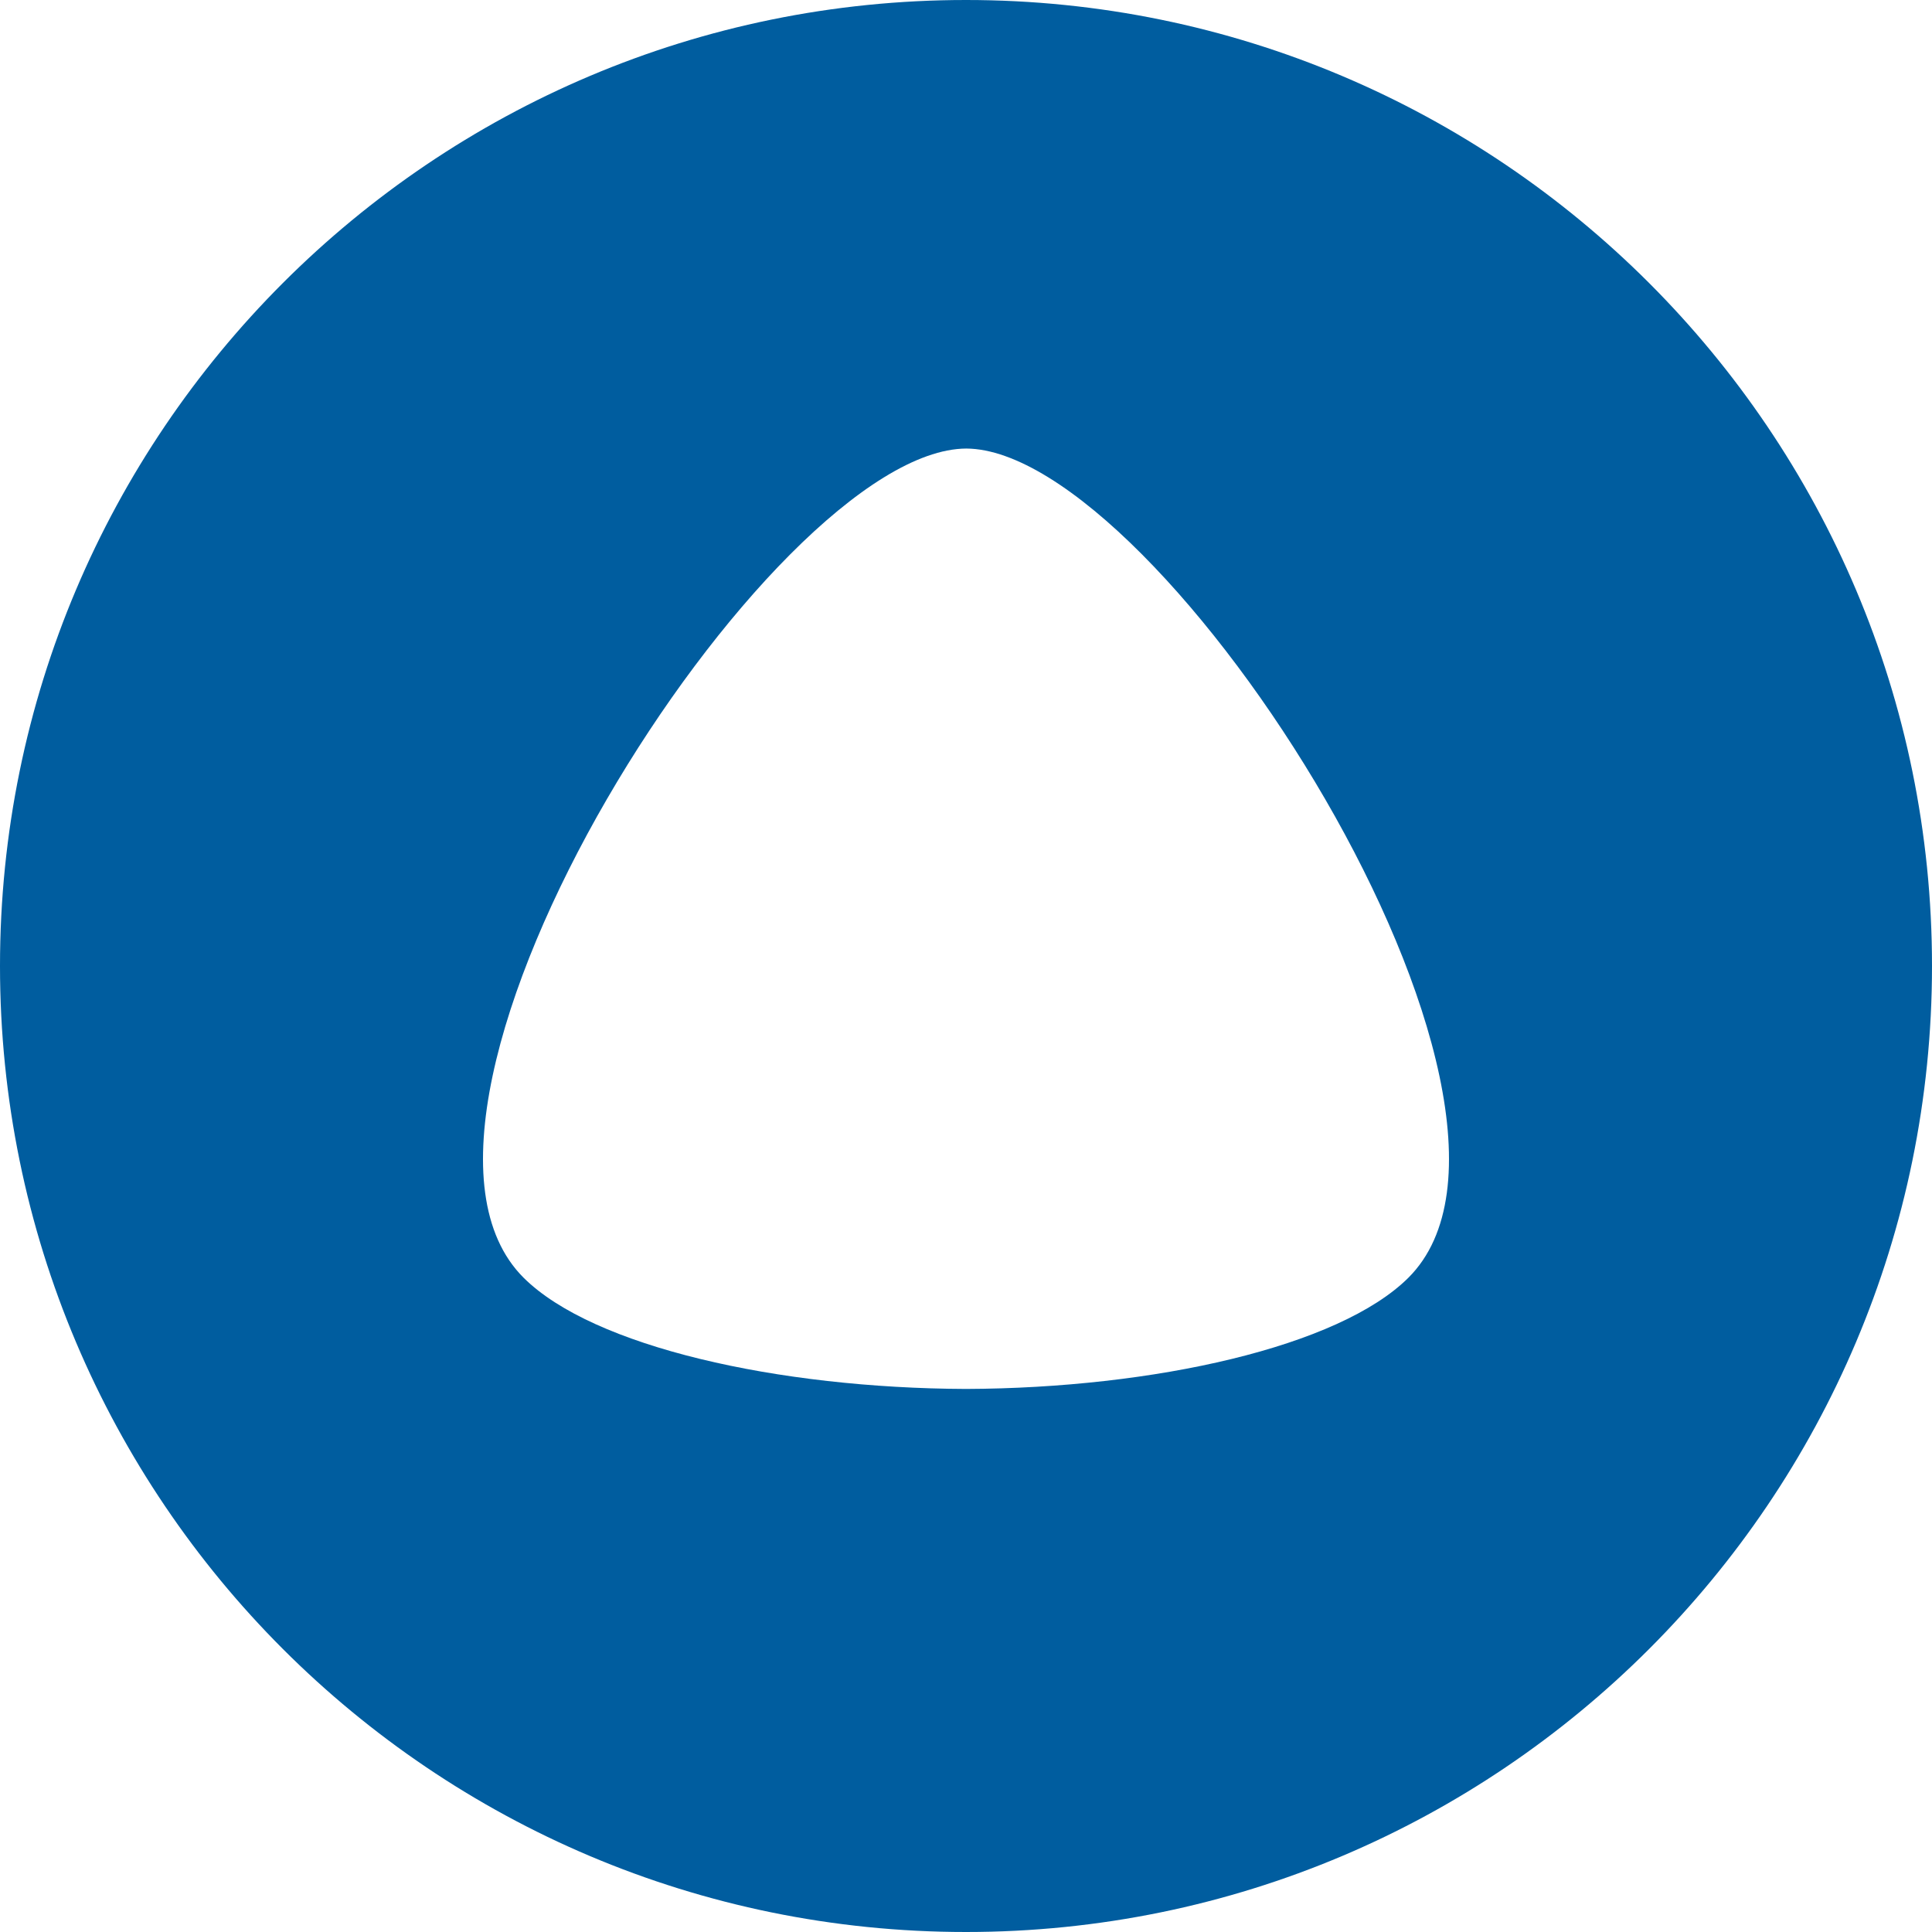 <svg width="24" height="24" viewBox="0 0 24 24" fill="none" xmlns="http://www.w3.org/2000/svg">
<g clip-path="url(#clip0_1074_779)">
<path d="M12 24C5.373 24 0 18.627 0 12C0 5.373 5.373 0 12 0C18.627 0 24 5.373 24 12C24 18.627 18.627 24 12 24ZM6.505 15.873C7.367 16.73 9.661 17.245 12 17.254C14.339 17.245 16.633 16.73 17.495 15.873C19.635 13.743 14.432 5.584 12.003 5.572C9.568 5.584 4.365 13.743 6.505 15.873Z" fill="#005D9F"/>
</g>
<defs>
<clipPath id="clip0_1074_779">
<rect width="24" height="24" fill="white"/>
</clipPath>
</defs>
</svg>
